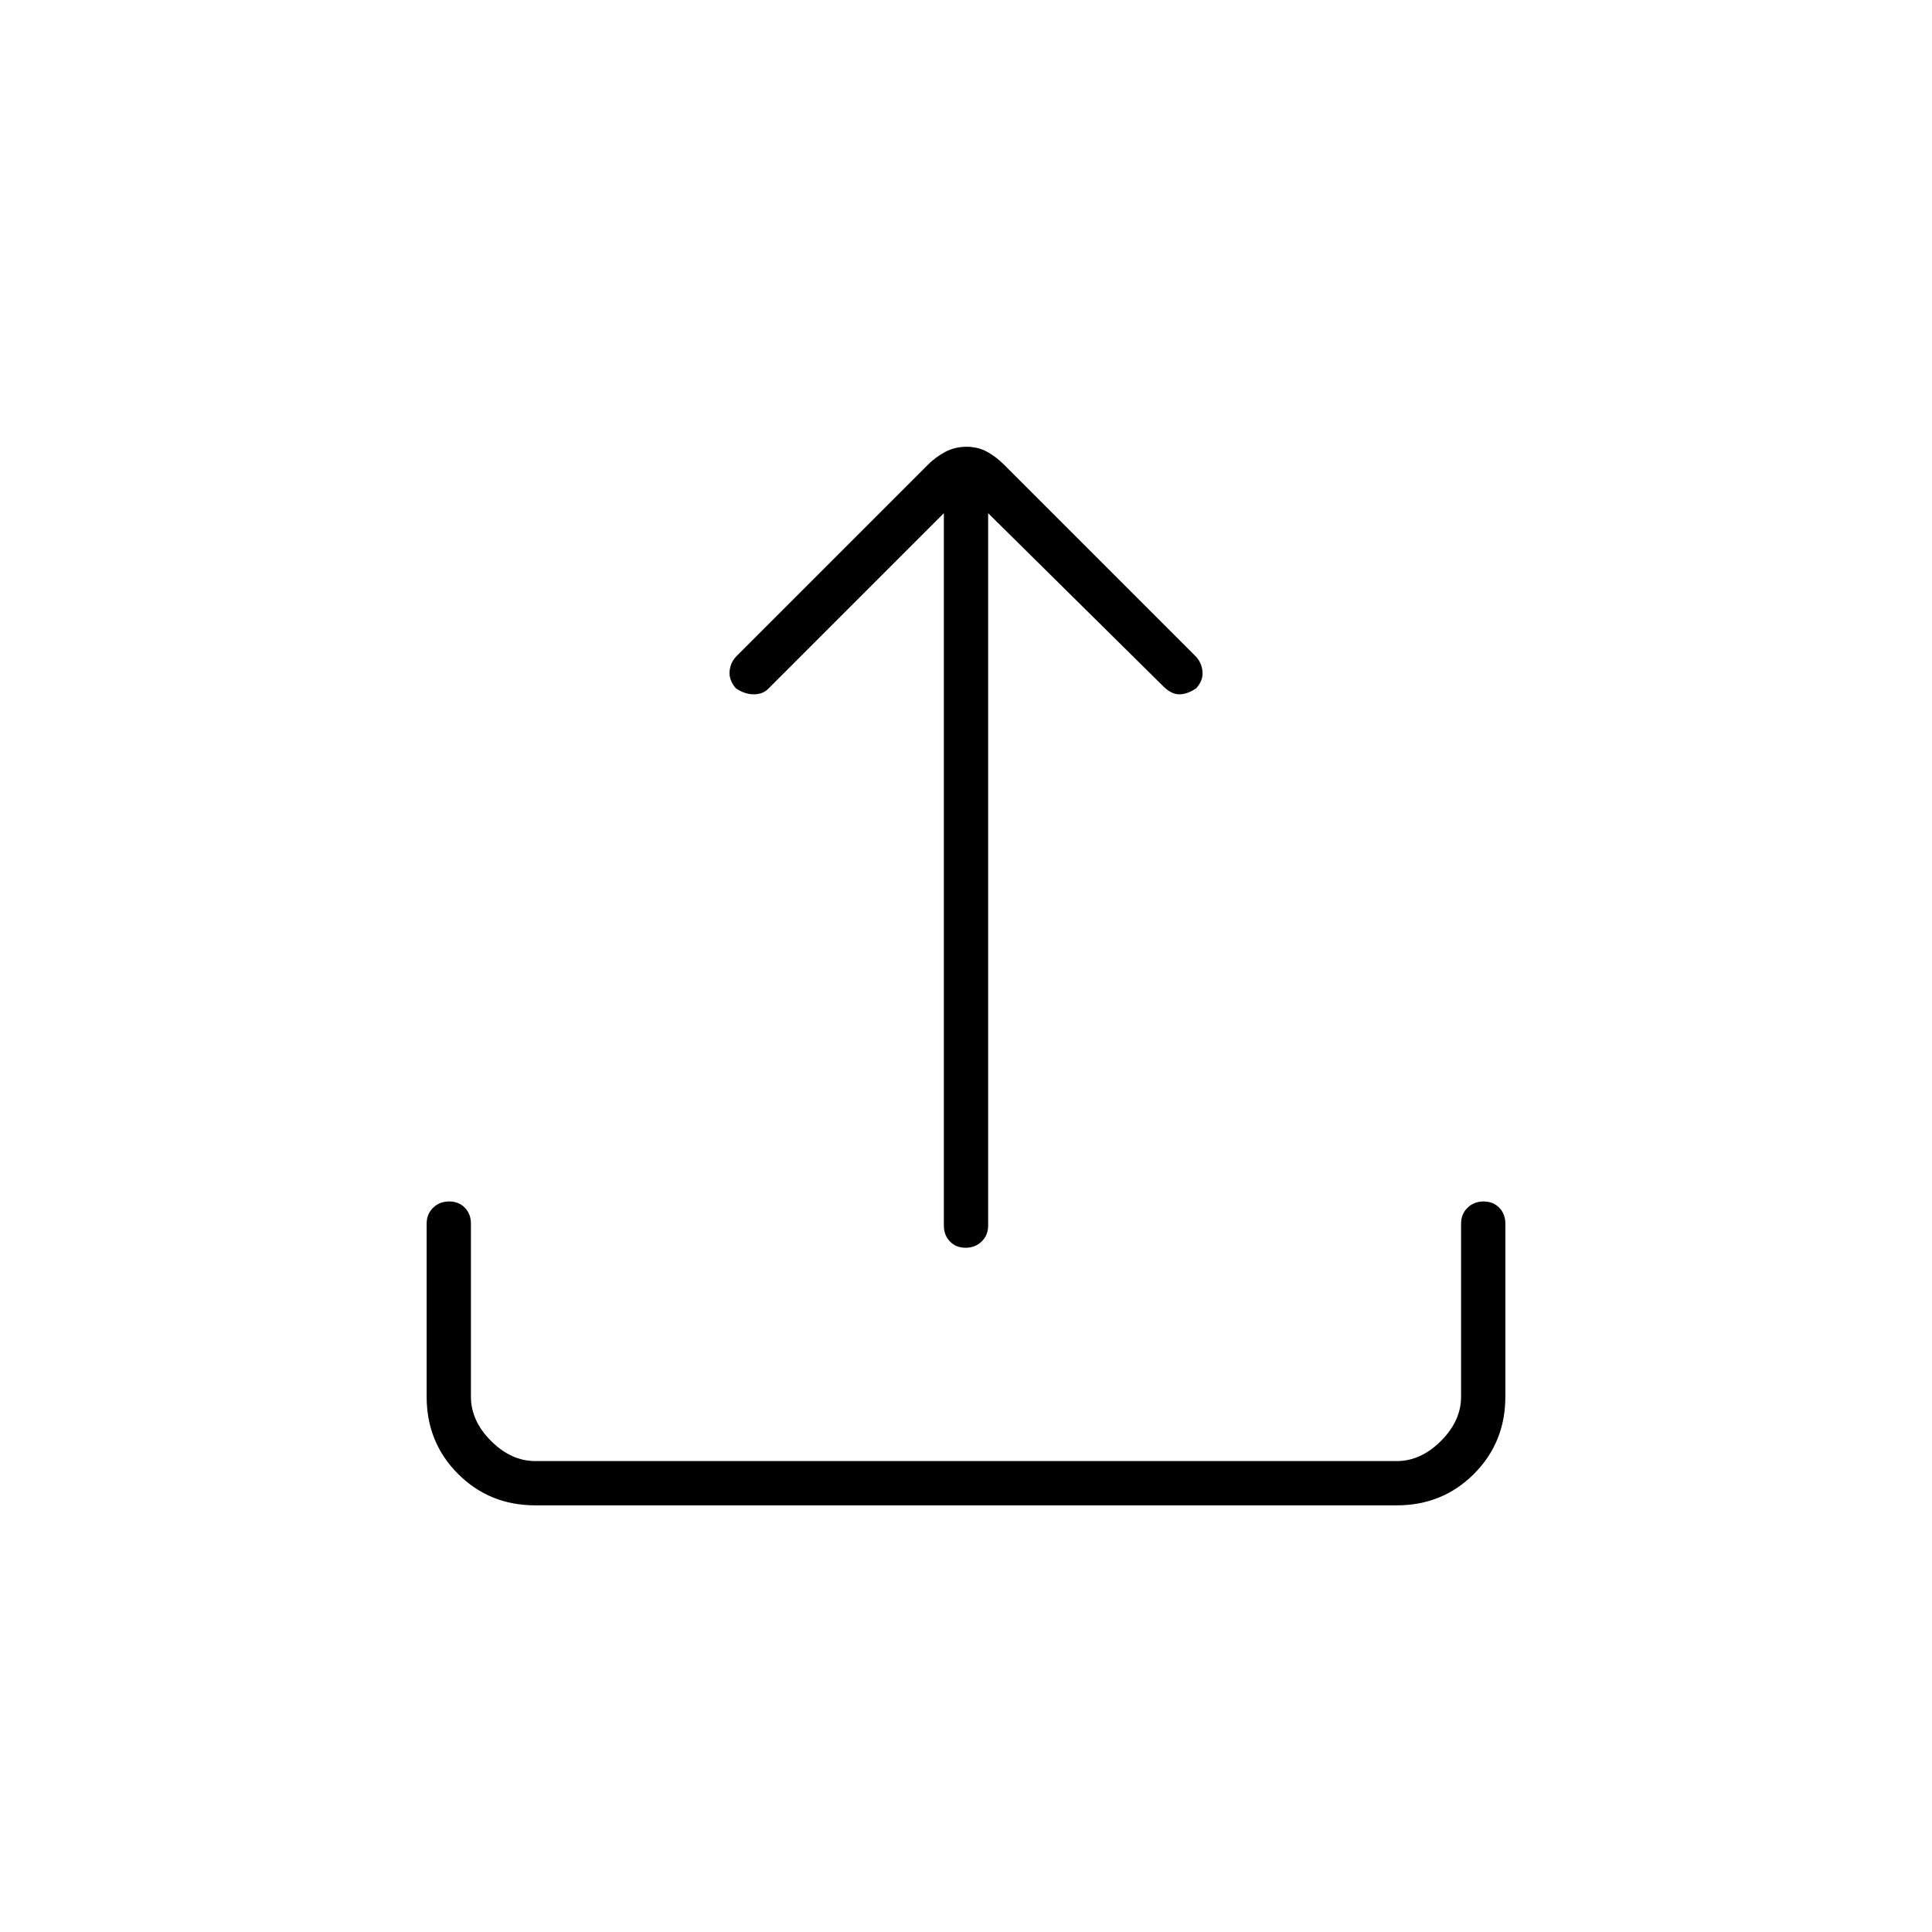 <svg xmlns="http://www.w3.org/2000/svg" height="48" viewBox="0 -960 960 960" width="48"><path d="M266-212q-22.77 0-38.39-15.61Q212-243.23 212-266v-86q0-4.73 3.19-7.86 3.2-3.14 8-3.14 4.81 0 7.81 3.14 3 3.13 3 7.86v86q0 12 10 22t22 10h428q12 0 22-10t10-22v-86q0-4.73 3.19-7.86 3.2-3.14 8-3.14 4.81 0 7.81 3.14 3 3.13 3 7.86v86q0 22.77-15.61 38.39Q716.78-212 694-212H266Zm203-493-87 87q-2.8 3-7.4 3-4.6 0-8.99-3-3.53-4.18-3.07-8.59Q363-631 366-634l95.16-95.16q3.84-3.84 8.61-6.34 4.76-2.5 10.5-2.5 5.73 0 10.23 2.5t8.3 6.3L594-634q3 3 3.5 7.5t-3.11 8.5q-4.39 3-8.39 3-4 0-8-4l-87-86v354q0 4.73-3.19 7.86-3.2 3.14-8 3.14-4.81 0-7.81-3.14-3-3.13-3-7.86v-354Z"/></svg>